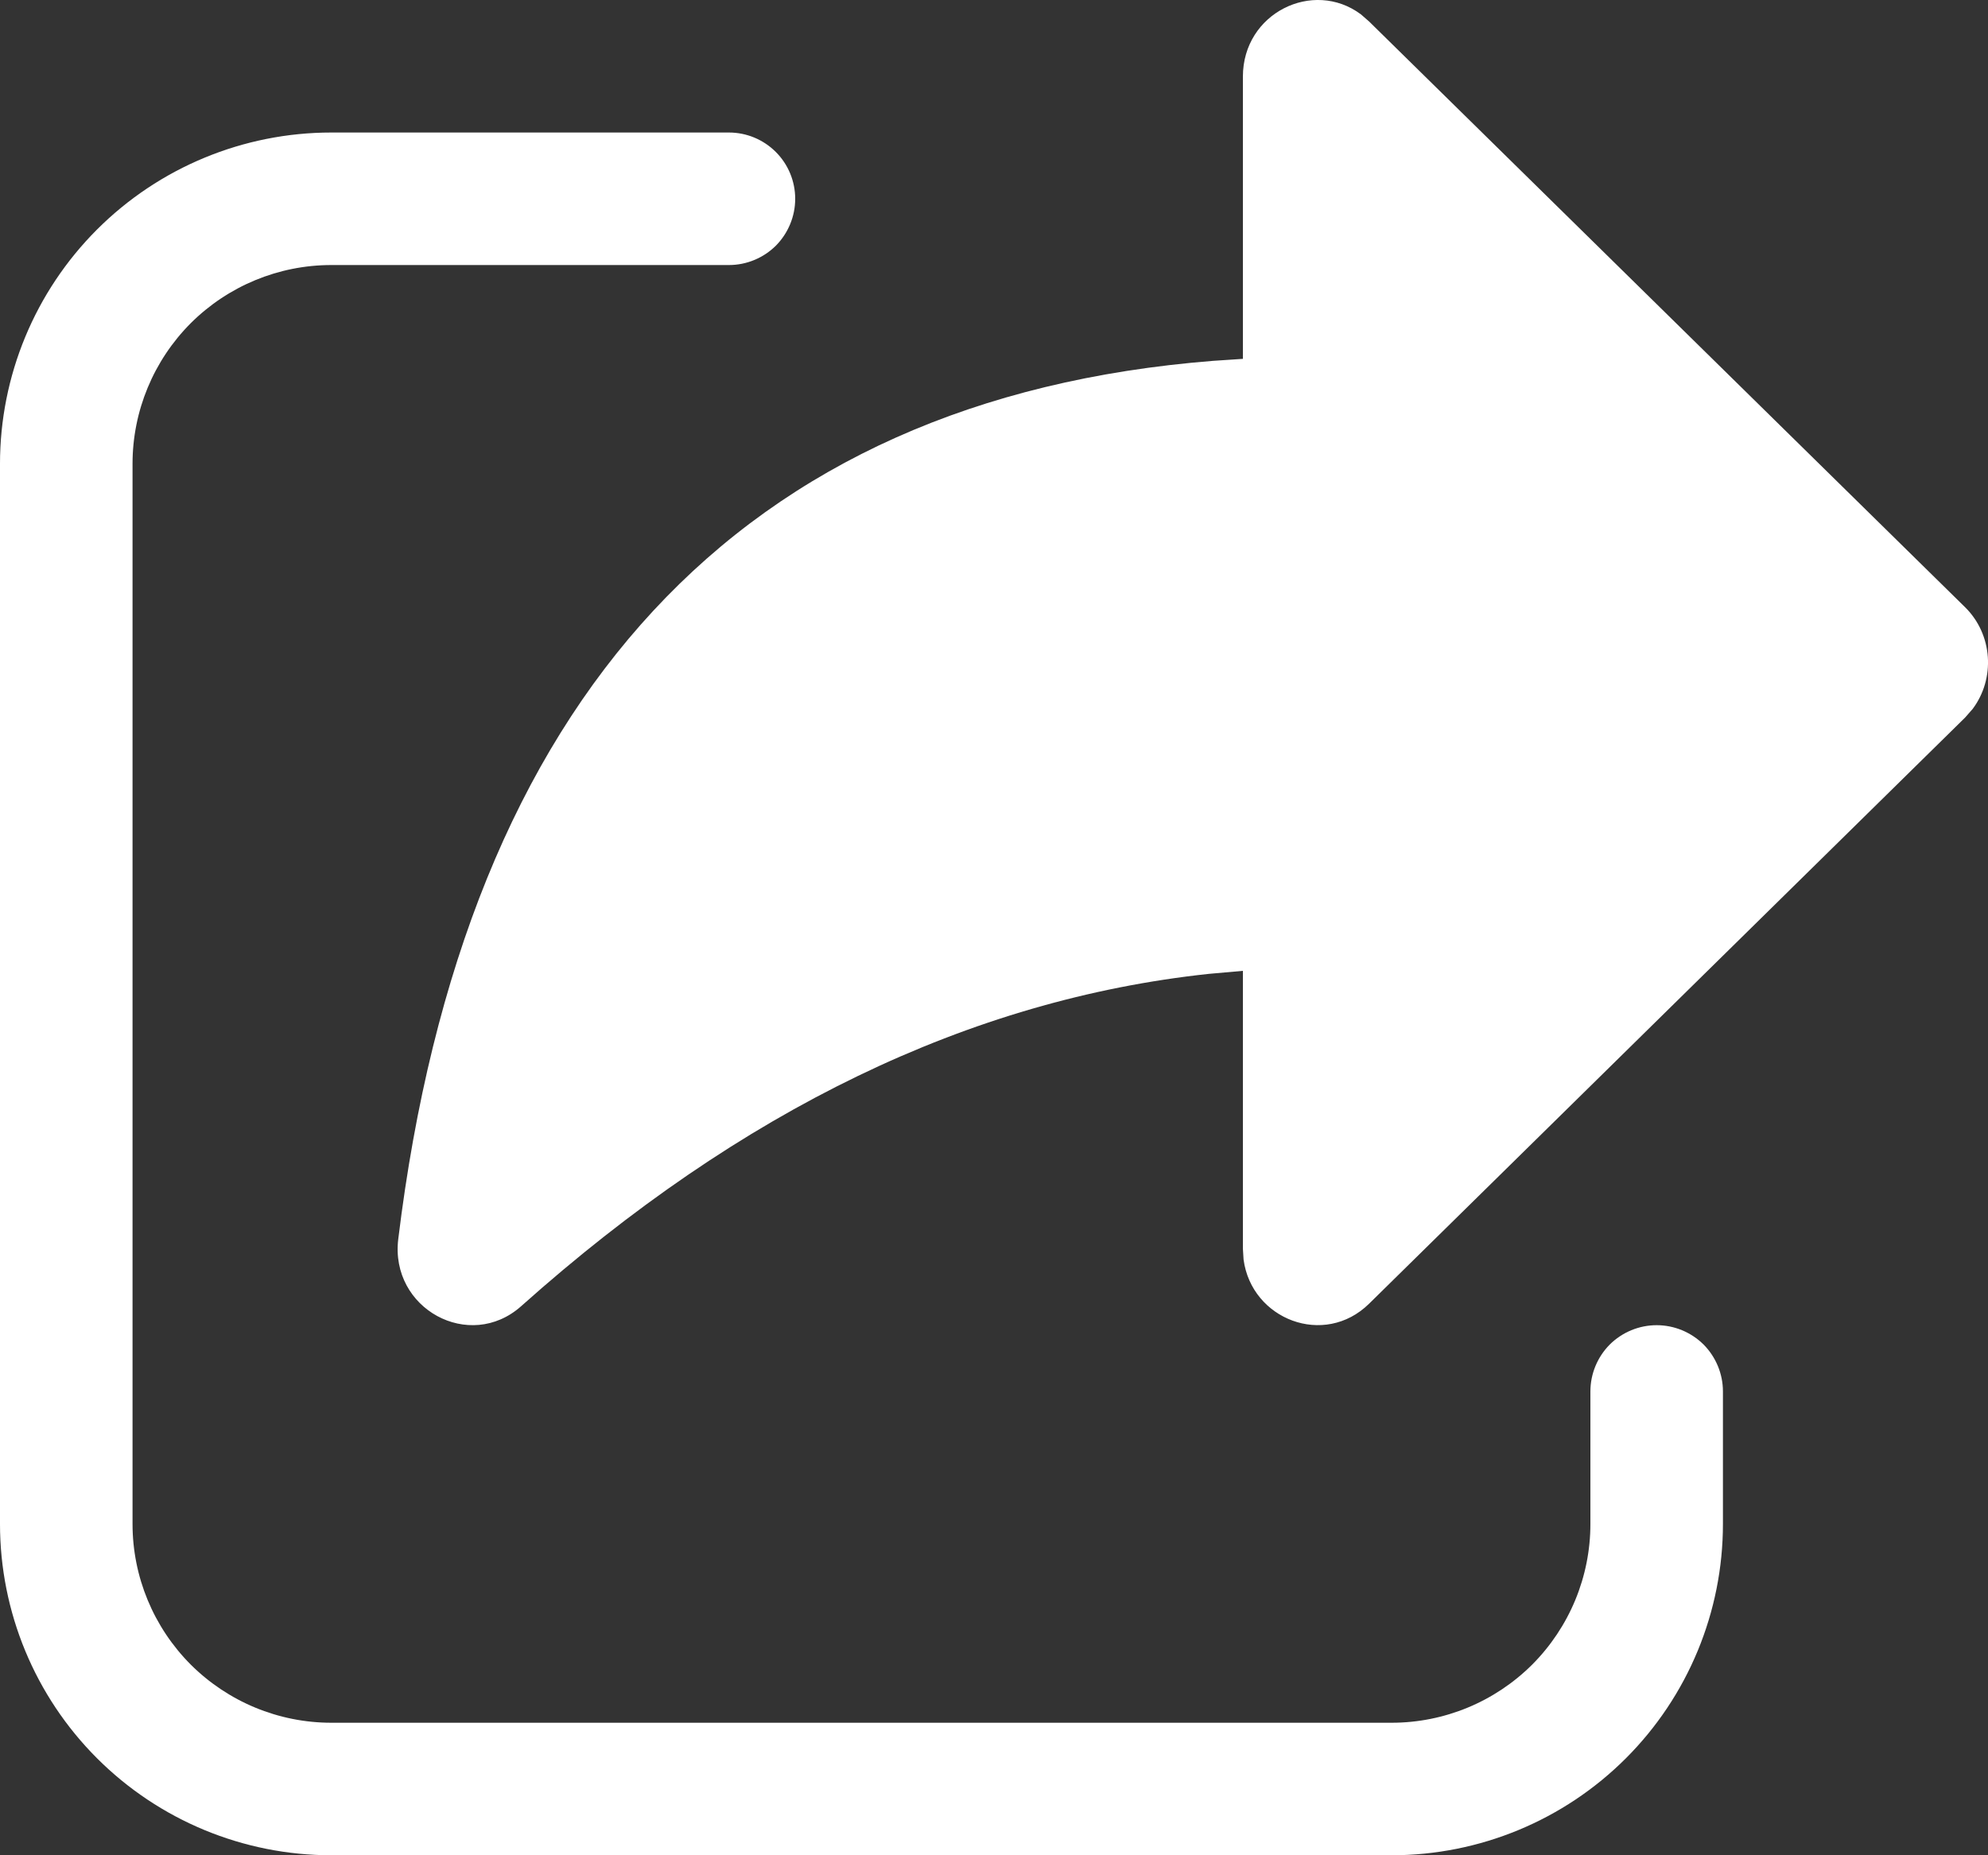 <svg width="15" height="14" viewBox="0 0 15 14" fill="none" xmlns="http://www.w3.org/2000/svg">
<rect x="0" y="0" width="15" height="14" fill="#333333" stroke="none"/>
<path d="M9.378 2.708V0.578C9.378 0.098 9.908 -0.16 10.268 0.108L10.33 0.162L14.827 4.582C15.037 4.789 15.056 5.121 14.884 5.35L14.827 5.415L10.33 9.838C9.992 10.17 9.443 9.957 9.383 9.504L9.378 9.422V7.326L9.12 7.349C7.32 7.542 5.594 8.373 3.933 9.856C3.543 10.204 2.941 9.876 3.005 9.35C3.503 5.26 5.59 3.005 9.153 2.723L9.378 2.708ZM2.5 1C1.837 1 1.201 1.263 0.732 1.732C0.263 2.201 0 2.837 0 3.5V11.5C0 12.163 0.263 12.799 0.732 13.268C1.201 13.737 1.837 14 2.5 14H10.5C11.163 14 11.799 13.737 12.268 13.268C12.737 12.799 13 12.163 13 11.5V10.5C13 10.367 12.947 10.24 12.854 10.146C12.76 10.053 12.633 10 12.5 10C12.367 10 12.24 10.053 12.146 10.146C12.053 10.24 12 10.367 12 10.5V11.5C12 11.898 11.842 12.279 11.561 12.561C11.279 12.842 10.898 13 10.5 13H2.5C2.102 13 1.721 12.842 1.439 12.561C1.158 12.279 1 11.898 1 11.5V3.5C1 3.102 1.158 2.721 1.439 2.439C1.721 2.158 2.102 2 2.5 2H5.5C5.633 2 5.76 1.947 5.854 1.854C5.947 1.76 6 1.633 6 1.5C6 1.367 5.947 1.24 5.854 1.147C5.76 1.053 5.633 1 5.5 1H2.5Z" fill="white"/>
</svg>

